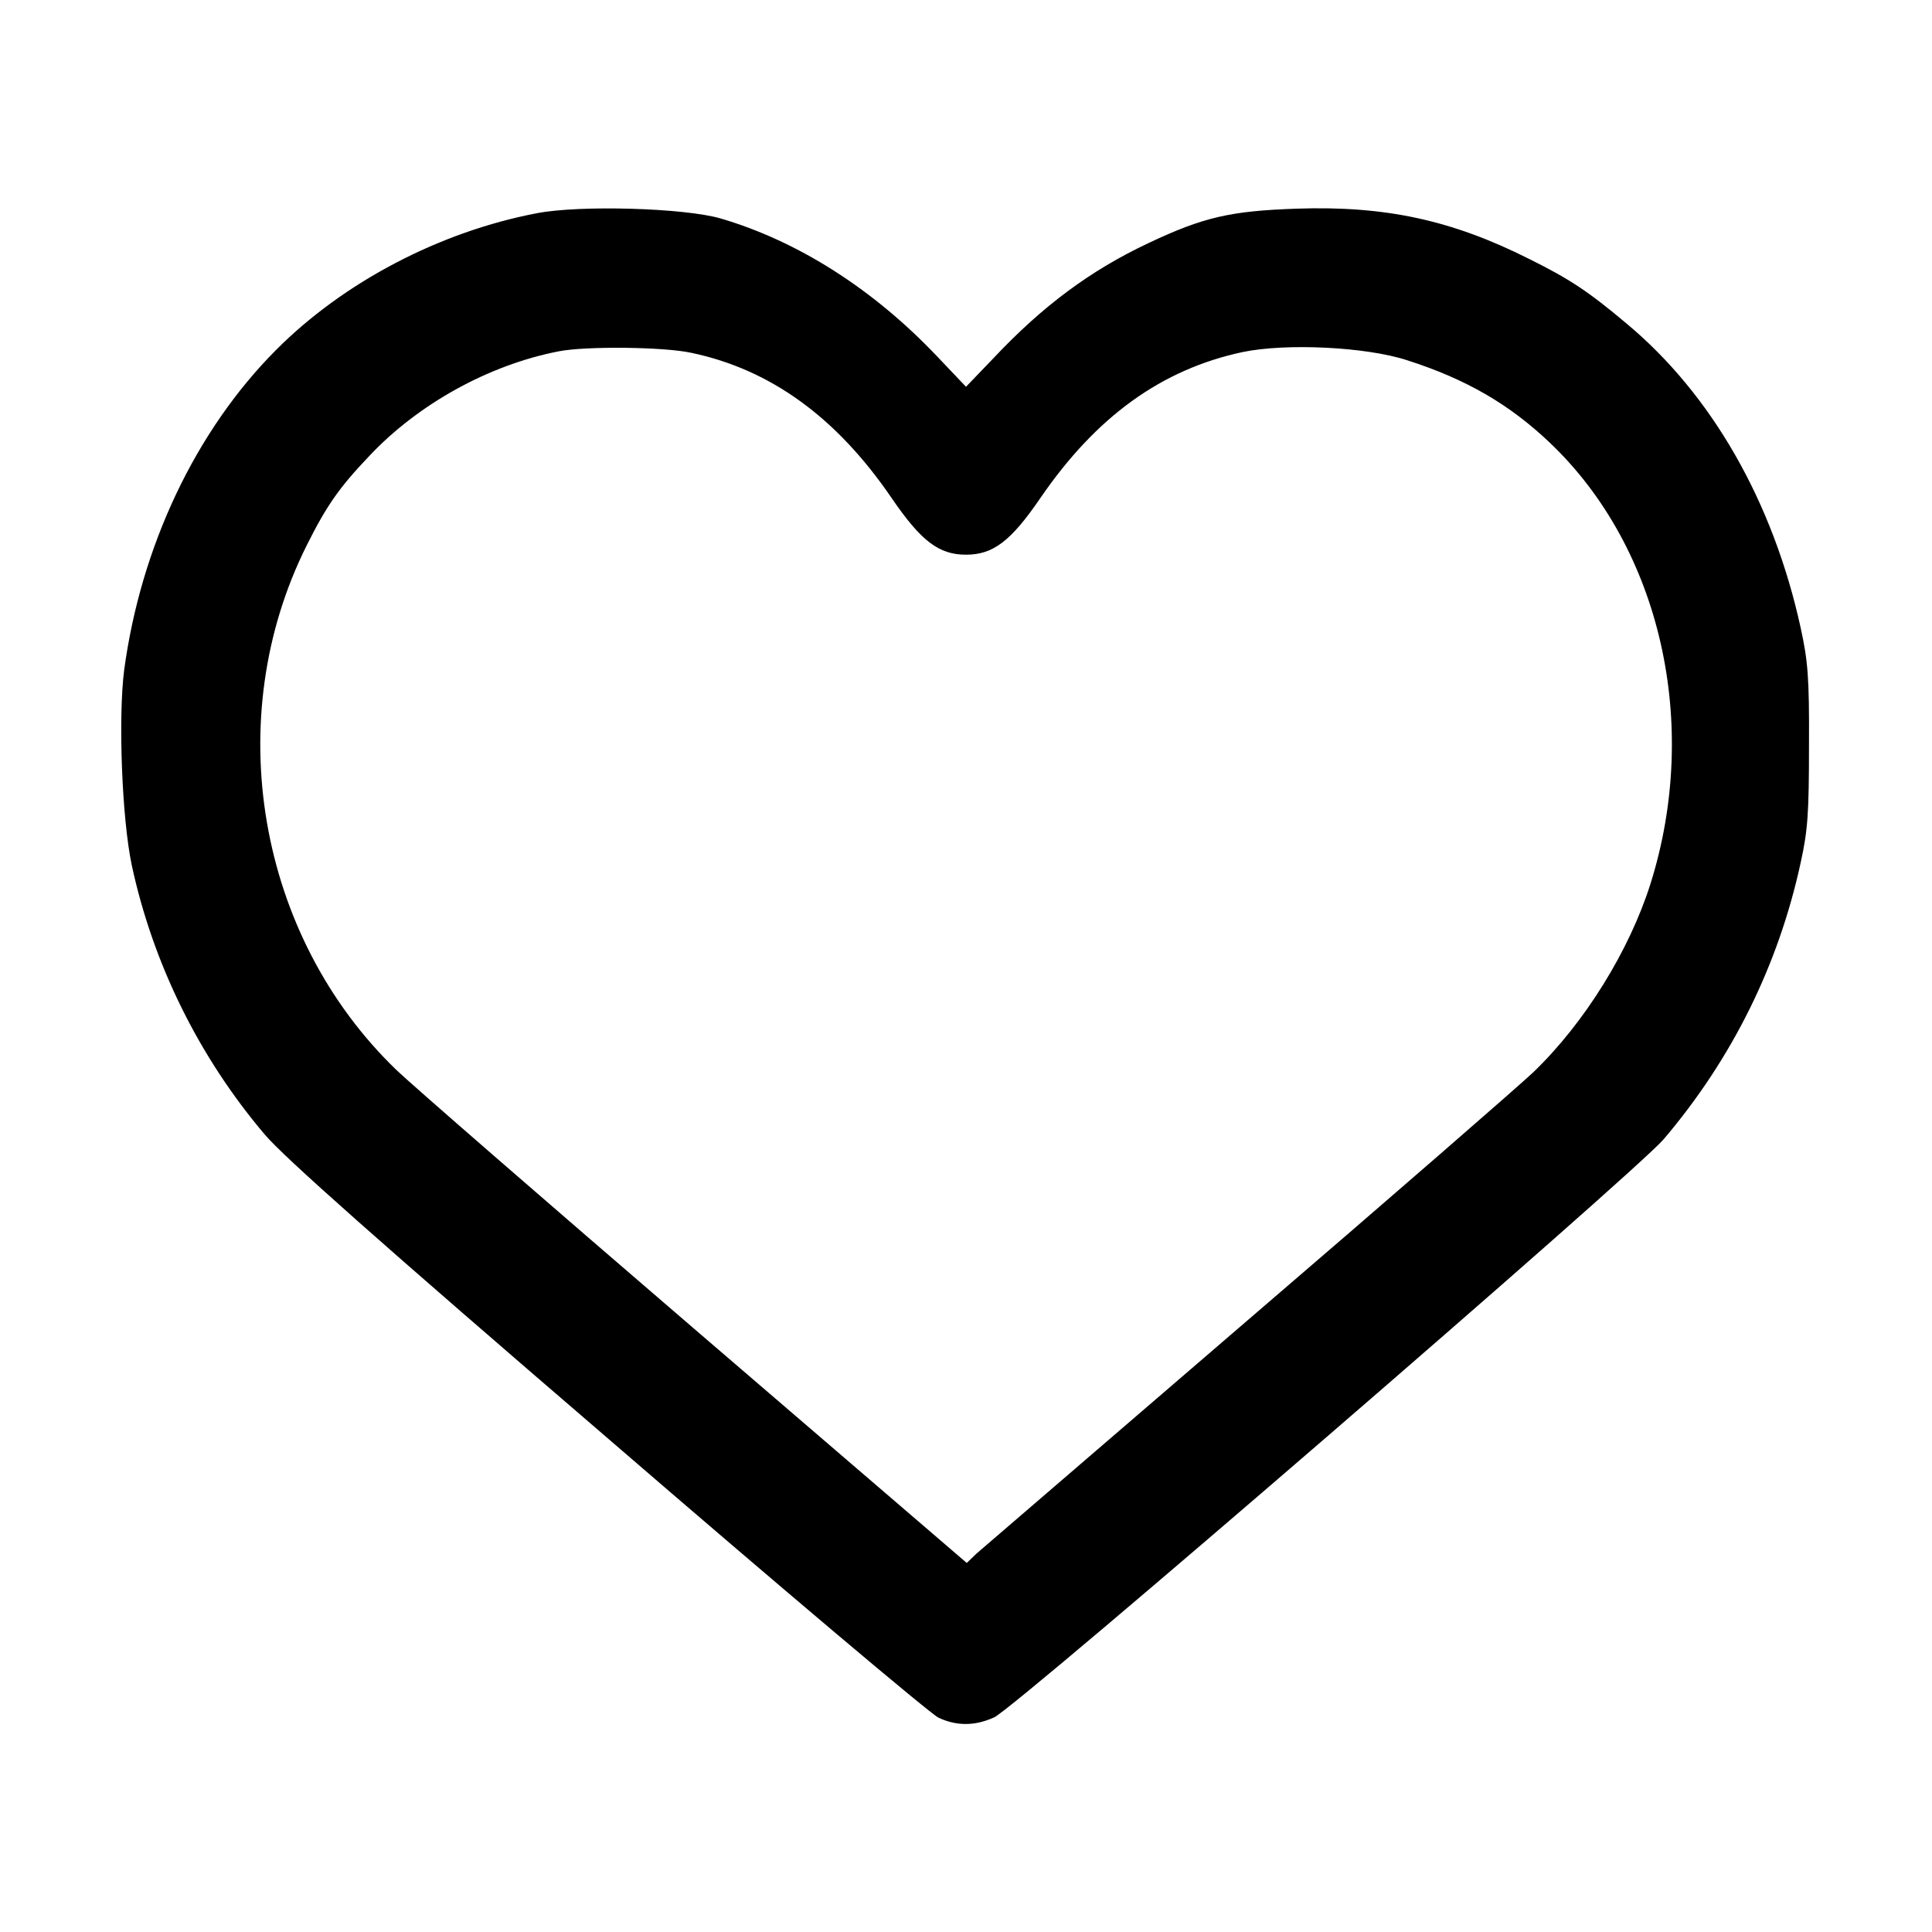 <svg version="1.0" xmlns="http://www.w3.org/2000/svg" width="682.667" height="682.667" viewBox="0 0 512 512"><path d="M142.3 56.5c-25.7 4.9-51.2 18.2-69.2 36.3-21.3 21.4-35.8 52.1-40.2 84.8-1.6 12.6-.6 39.2 2 51.6 5.6 26.1 17.8 50.9 35.3 71.5 5 5.9 30.3 28.4 90.9 80.5 46.1 39.8 85.6 73.1 87.6 74 4.9 2.3 9.8 2.2 14.8-.1 6-2.8 169.7-144.2 177.4-153.2 18.1-21.3 30.4-46.1 36.3-73.3 1.9-8.6 2.2-13.2 2.2-31.1.1-18-.3-22.4-2.2-31.1-7.3-33.4-23.6-61.9-46.2-80.7-10-8.4-14.9-11.7-25.8-17.1-20.5-10.3-38.1-14.1-61.6-13.3-17.4.6-24.6 2.2-39.2 9.1-15.5 7.3-28.1 16.7-41.1 30.5l-7.3 7.6-7.7-8.1c-17-17.9-36.9-30.5-57.3-36.5-9.6-2.8-37.3-3.6-48.7-1.4zm40.9 37c21 4.4 38.5 17.1 53.1 38.5 7.8 11.4 12.5 15 19.7 15 7.2 0 11.9-3.6 19.7-15 14.8-21.6 32.1-34.1 53.6-38.7 11.5-2.4 32.8-1.4 43.7 2.2 15.6 5 27.1 11.7 37.8 21.9 29.3 27.9 39.9 74.5 26.6 116.8-5.6 17.7-17.4 36.8-31 49.9-3.8 3.6-37.9 33.3-75.9 65.9-37.9 32.6-70.2 60.4-71.7 61.7l-2.6 2.5-72.4-62.2c-39.8-34.2-75.2-65-78.7-68.4-36.9-35.5-46.8-93.2-23.8-139.1 5.2-10.4 8.5-15.2 16.6-23.7 12.9-13.7 31.6-24.1 50.2-27.7 7.1-1.4 27.8-1.2 35.1.4z"/></svg>